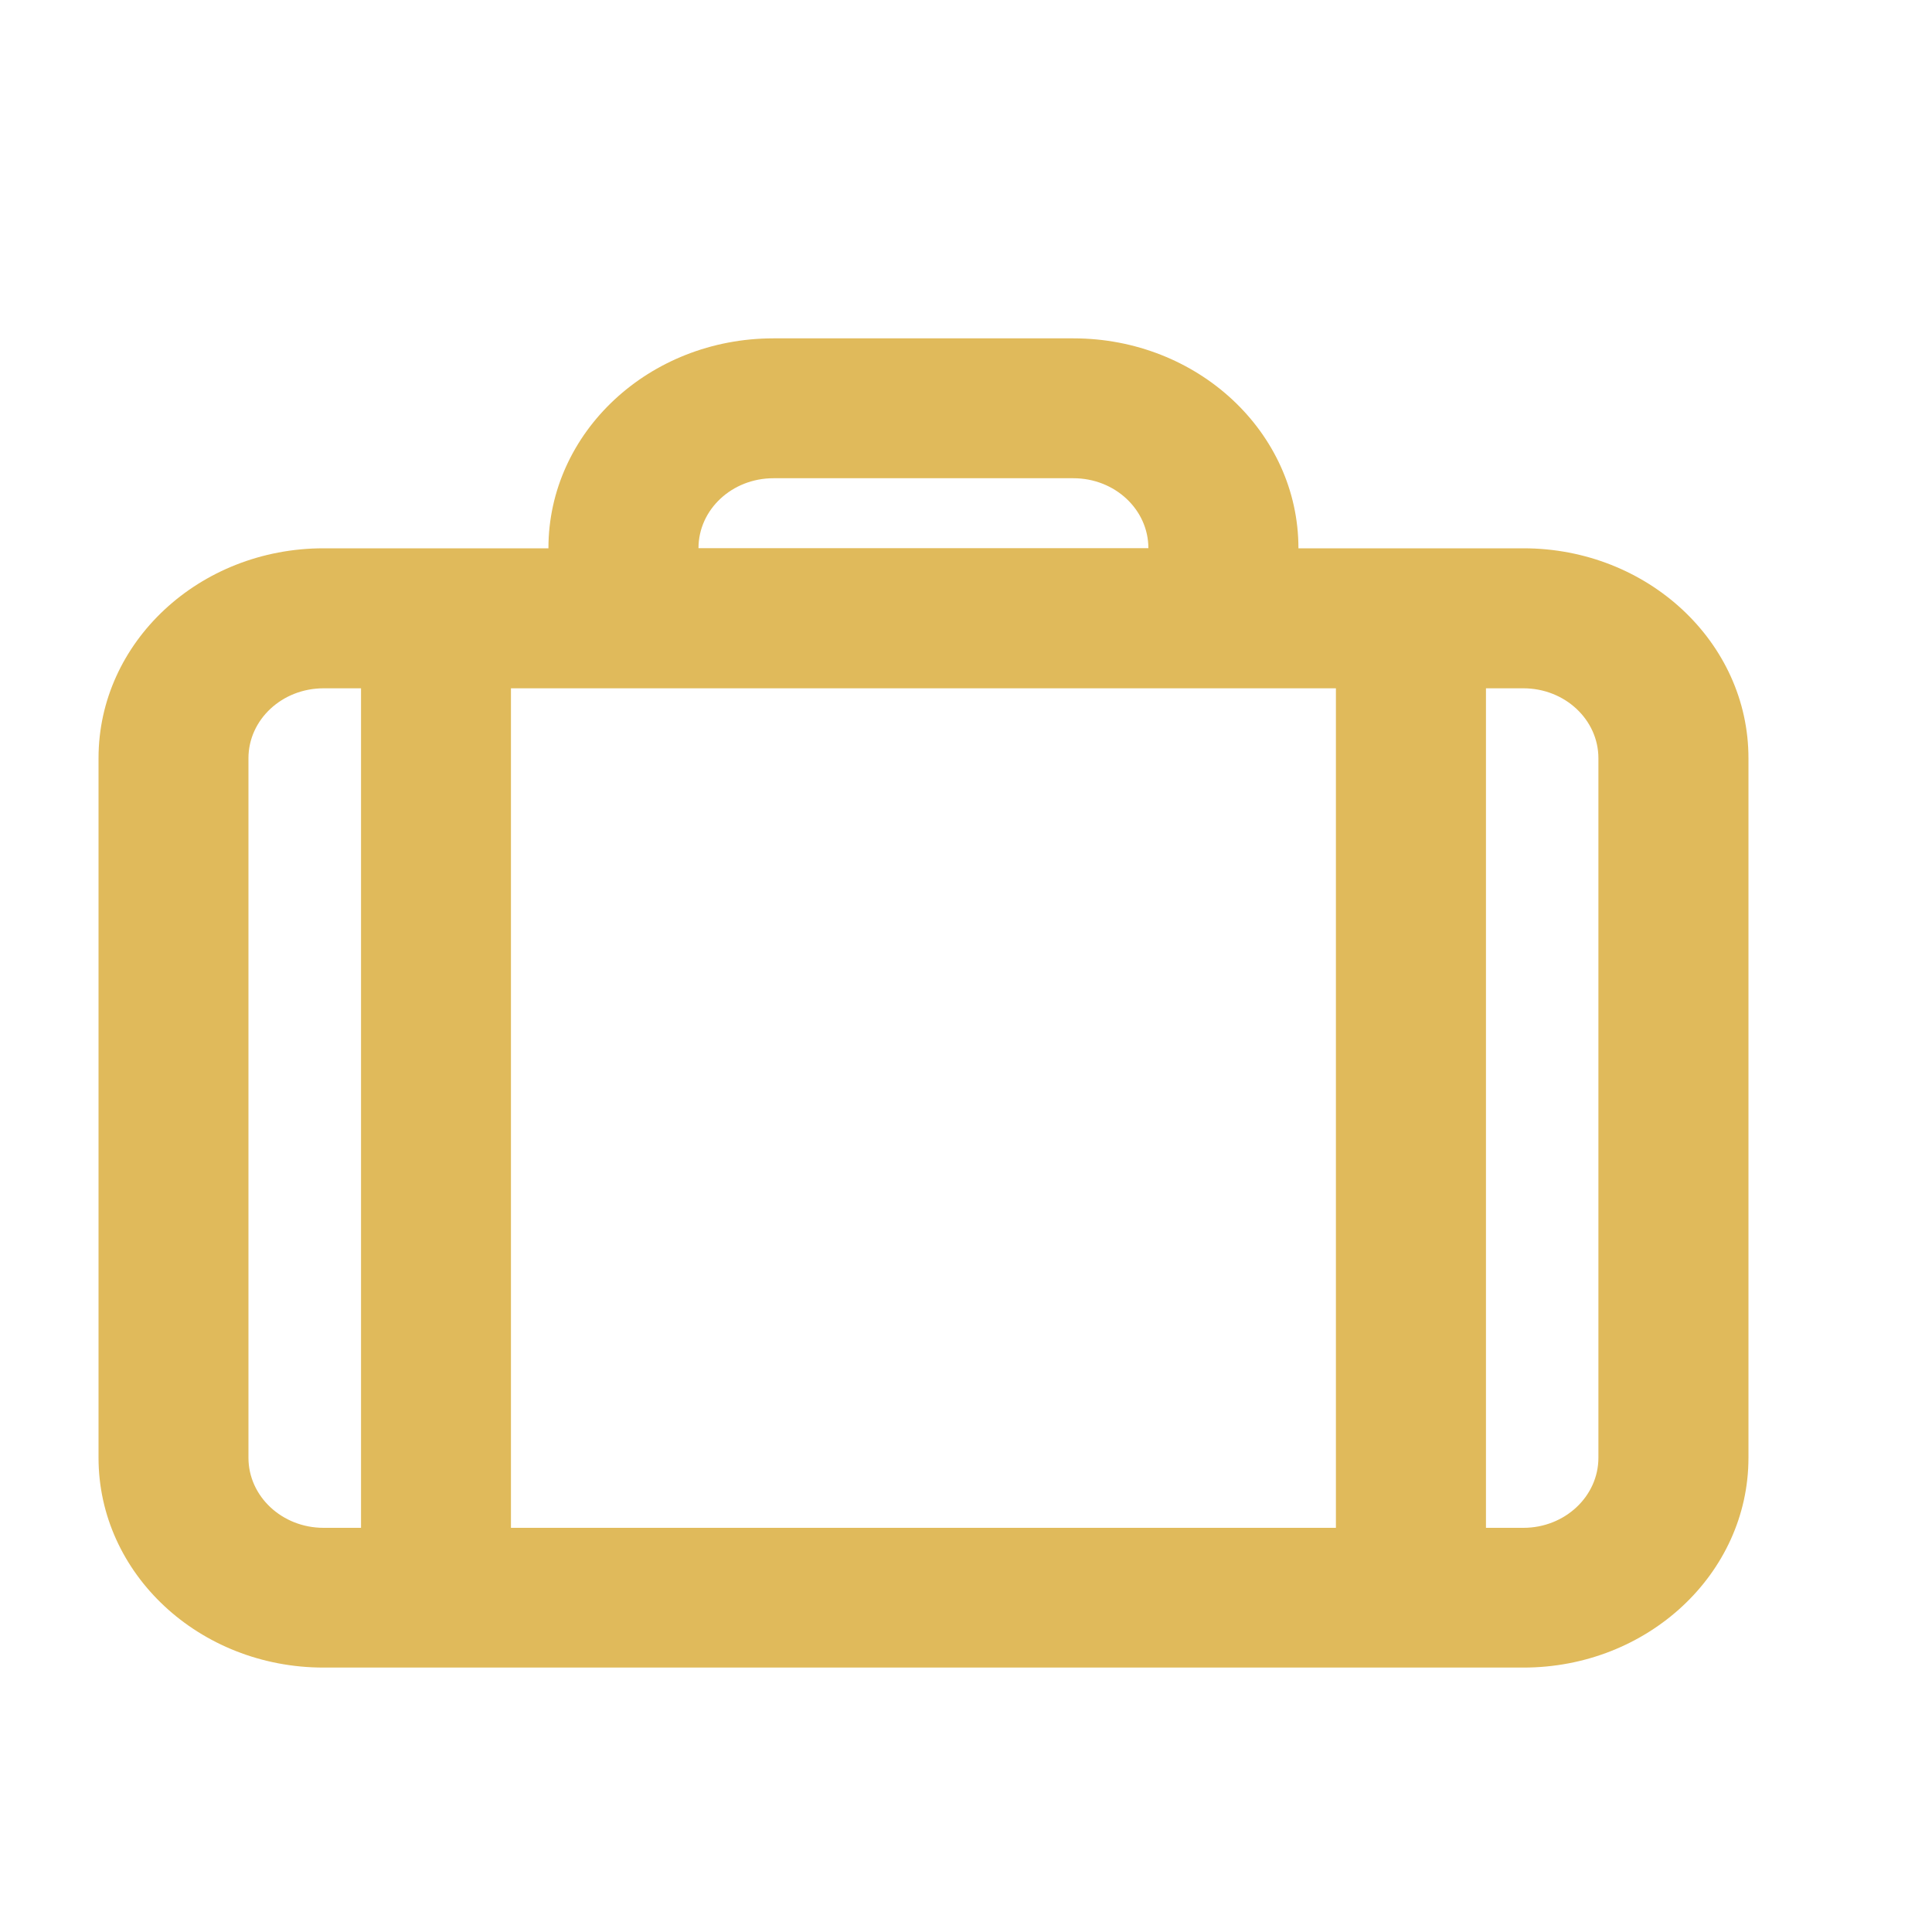 <svg width="15" height="15" viewBox="0 0 15 15" fill="none" xmlns="http://www.w3.org/2000/svg">
<path fill-rule="evenodd" clip-rule="evenodd" d="M4.258 4.257V4.256C4.258 3.356 5.04 2.627 6.005 2.627H8.334C9.299 2.627 10.081 3.356 10.081 4.256V4.257H11.828C12.792 4.257 13.575 4.986 13.575 5.886V11.318C13.575 12.218 12.792 12.947 11.828 12.947H2.512C1.547 12.947 0.765 12.218 0.765 11.318V5.886C0.765 4.986 1.547 4.257 2.512 4.257H4.258ZM5.423 4.256C5.423 3.956 5.683 3.713 6.005 3.713H8.334C8.656 3.713 8.916 3.956 8.916 4.256H5.423ZM2.512 5.344C2.19 5.344 1.929 5.587 1.929 5.887V11.318C1.929 11.618 2.19 11.862 2.512 11.862H2.803V5.344H2.512ZM10.372 11.862H3.967V5.344H10.372V11.862ZM11.537 11.862H11.828C12.149 11.862 12.41 11.618 12.41 11.318V5.887C12.41 5.587 12.149 5.344 11.828 5.344H11.537V11.862Z" fill="#E0BA5B"/>
</svg>
